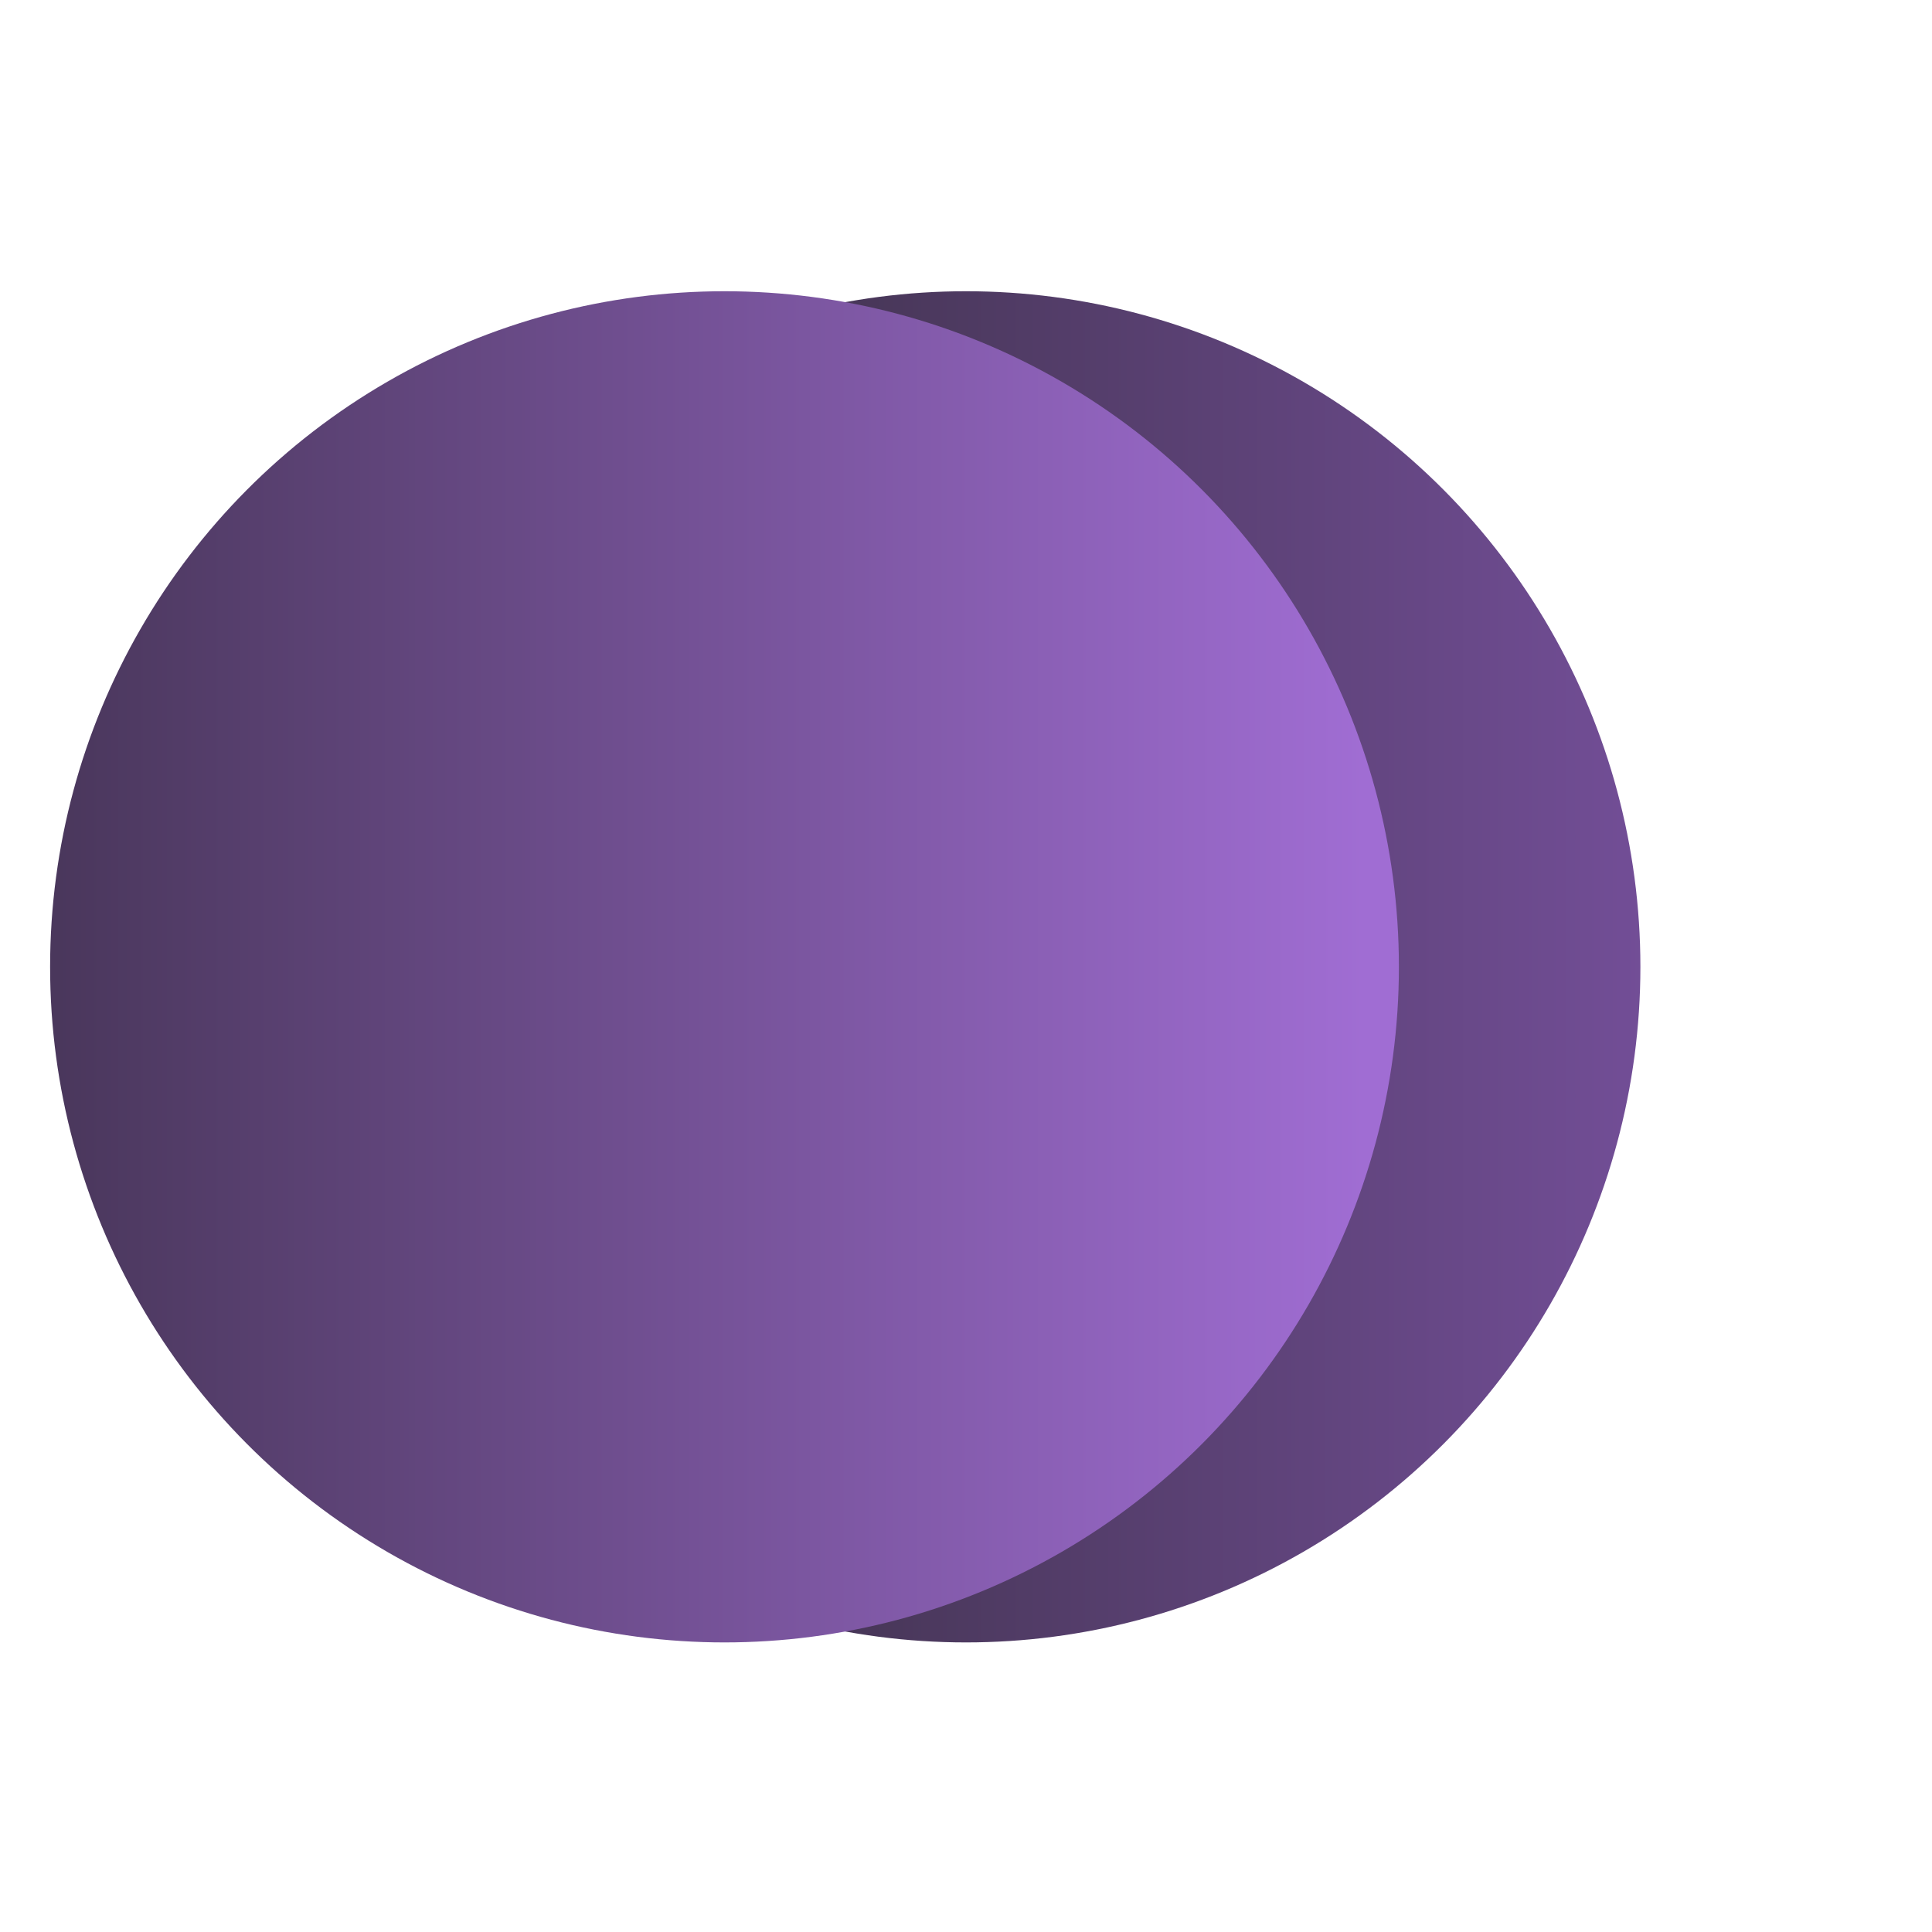 <svg xmlns="http://www.w3.org/2000/svg" xmlns:xlink="http://www.w3.org/1999/xlink" id="purpleCircle" shape-rendering="geometricPrecision" text-rendering="geometricPrecision" viewBox="0 0 200 200"><defs><linearGradient id="euzJ2vgK8P32-fill" x1="0" x2="1.053" y1=".5" y2=".5" gradientTransform="translate(0 0)" gradientUnits="objectBoundingBox" spreadMethod="pad"><stop id="euzJ2vgK8P32-fill-0" offset="0%" stop-color="#100c13"/><stop id="euzJ2vgK8P32-fill-1" offset="96%" stop-color="#61388a"/><stop id="euzJ2vgK8P32-fill-2" offset="100%" stop-color="#a06dd3"/></linearGradient><linearGradient id="euzJ2vgK8P33-fill" x1="0" x2="1" y1=".5" y2=".5" gradientTransform="translate(0 0)" gradientUnits="objectBoundingBox" spreadMethod="pad"><stop id="euzJ2vgK8P33-fill-0" offset="0%" stop-color="#4a375c"/><stop id="euzJ2vgK8P33-fill-1" offset="98%" stop-color="#a06dd3"/></linearGradient></defs><ellipse fill="url(#euzJ2vgK8P32-fill)" stroke-width="0" opacity=".89" rx="69.813" ry="69.937" transform="translate(100 100.086)"/><ellipse fill="url(#euzJ2vgK8P33-fill)" stroke-width="0" rx="69.813" ry="69.937" transform="translate(75 100.086)"/></svg>